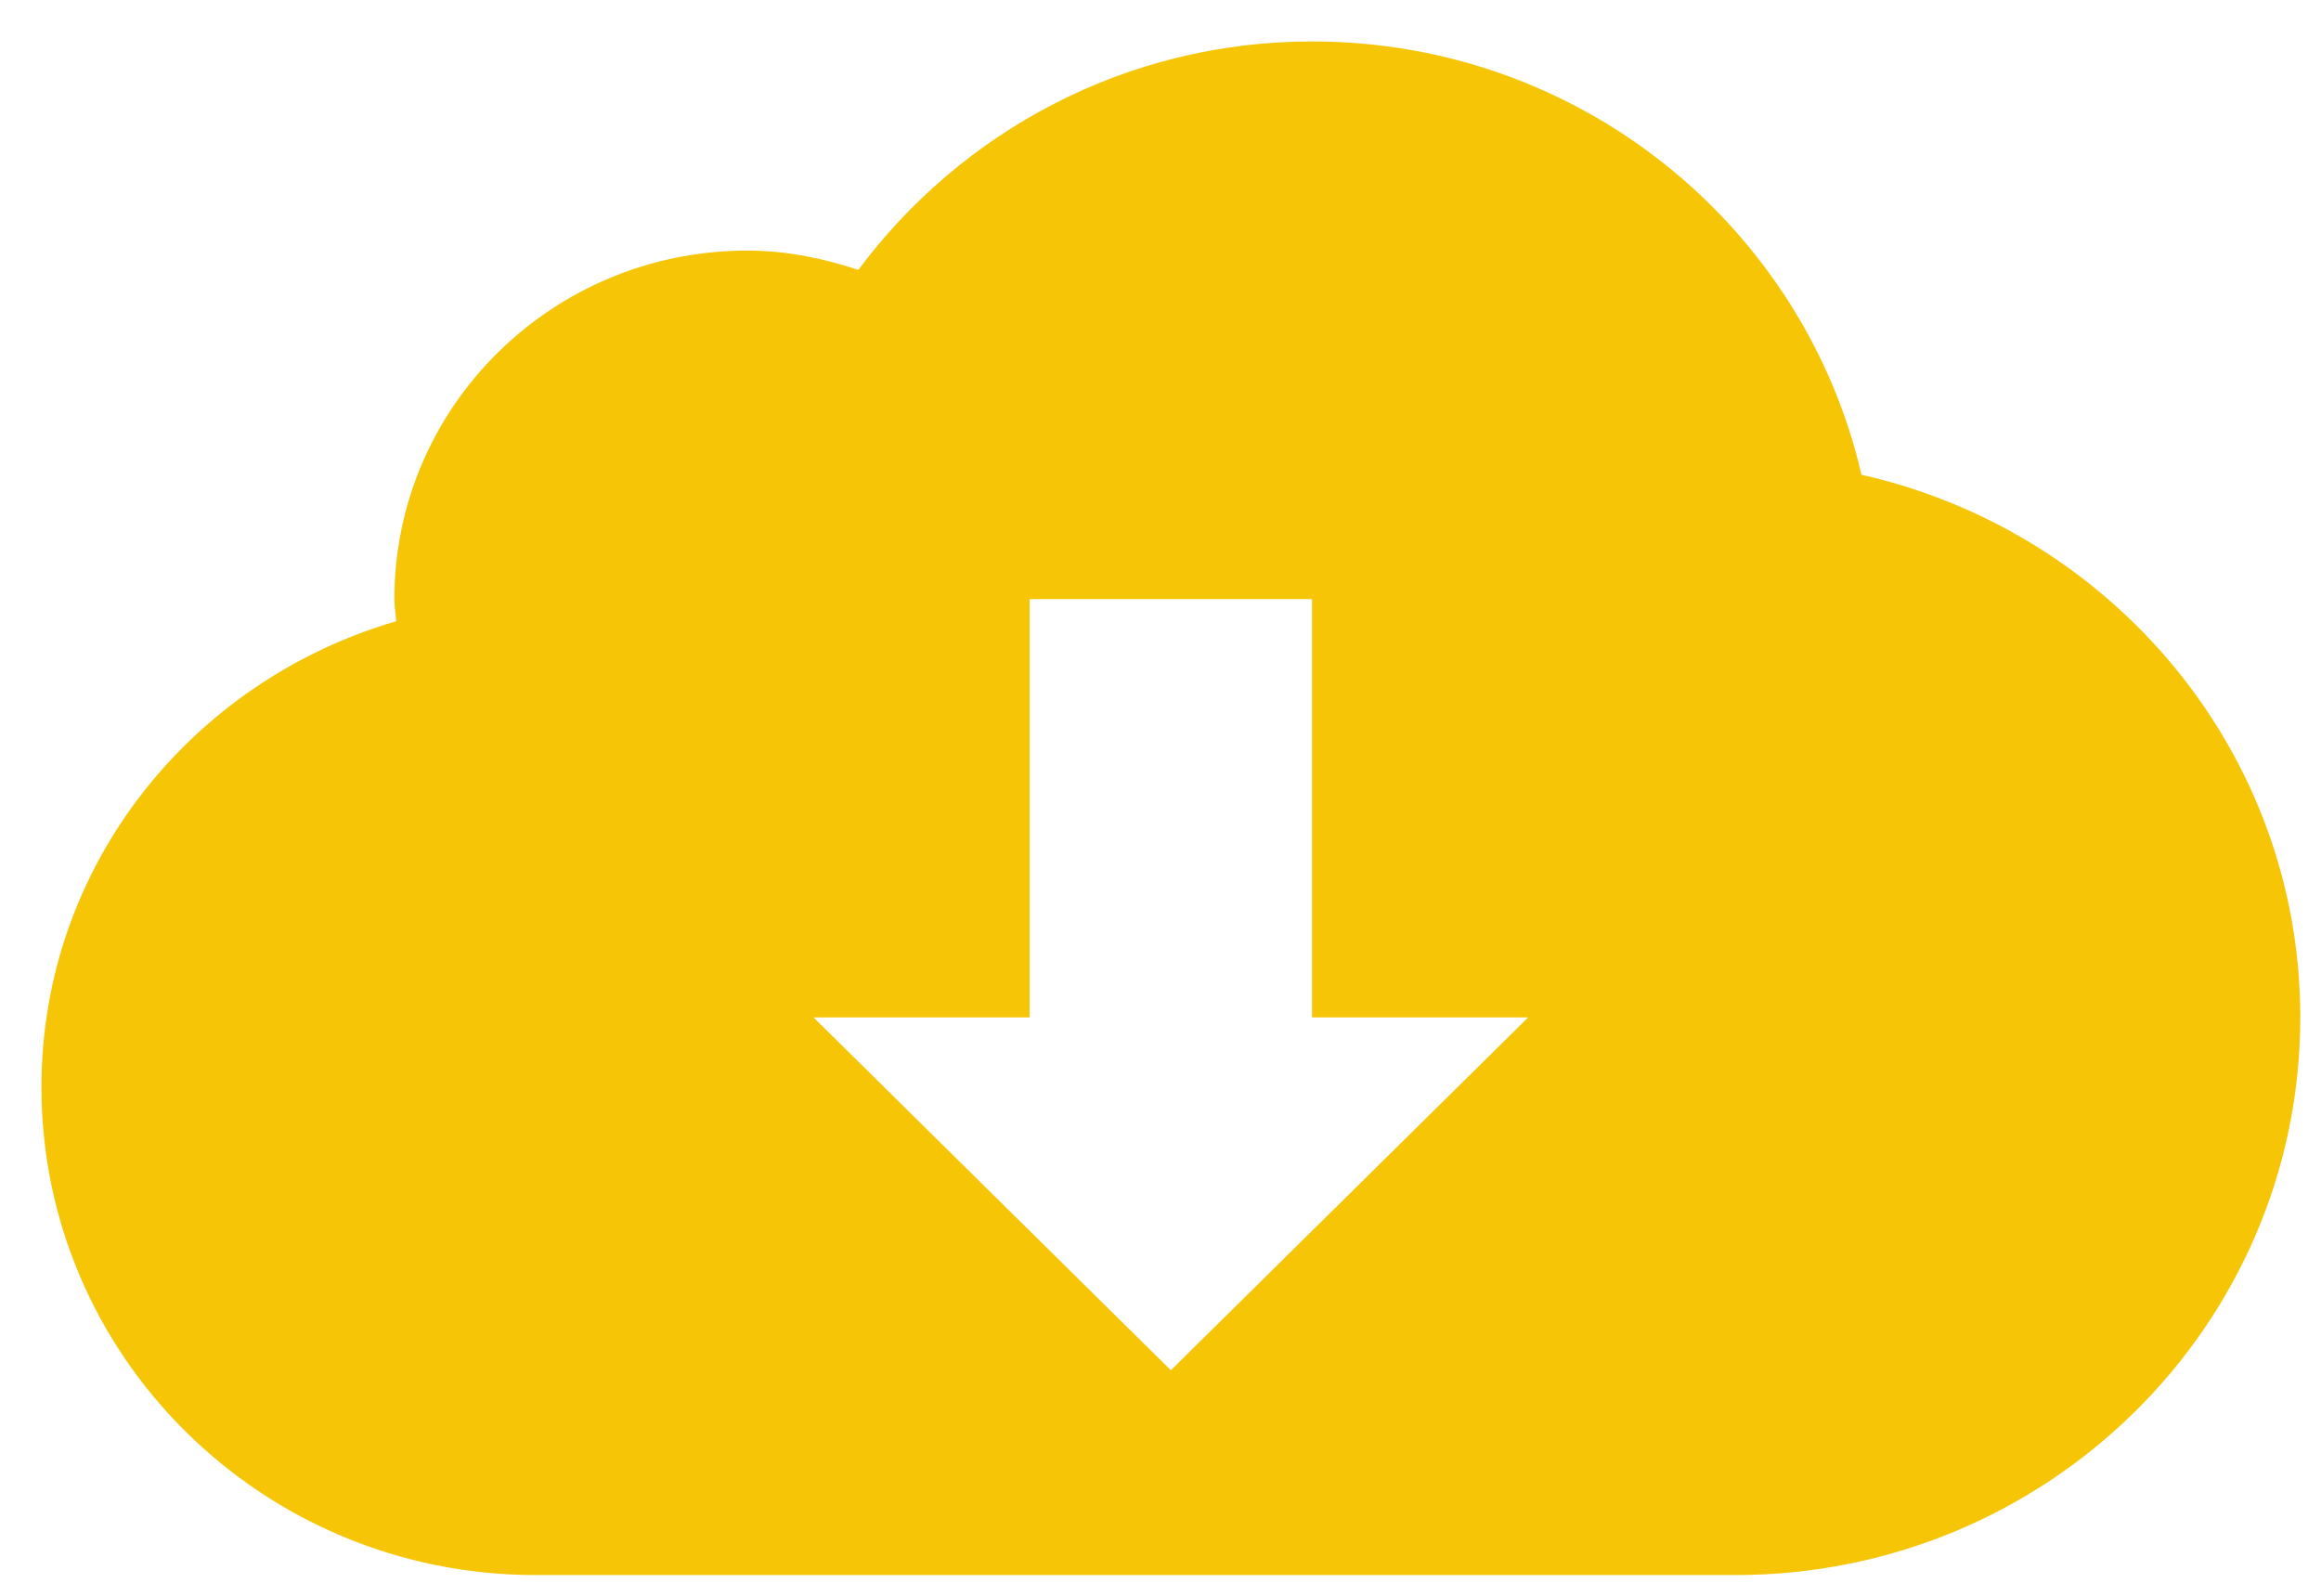 <svg version="1.1" xmlns="http://www.w3.org/2000/svg" xmlns:xlink="http://www.w3.org/1999/xlink" width="112" height="77"><defs/><g><path fill="rgb(245,197,6)" stroke="none" paint-order="stroke fill markers" fill-rule="evenodd" d=" M 83.75 76 C 83.75 76 25.844 76 25.844 76 C 12.675 76 2 65.458 2 52.454 C 2 41.774 9.247 32.858 19.117 29.976 C 19.099 29.617 19.031 29.275 19.031 28.909 C 19.031 19.62 26.656 12.091 36.062 12.091 C 37.946 12.091 39.726 12.465 41.419 13.022 C 46.38 6.369 54.304 2 63.312 2 C 76.266 2 87.058 10.945 89.827 22.908 C 101.941 25.643 111 36.3 111 49.091 C 111 63.952 98.8 76 83.75 76 Z M 63.312 49.091 C 63.312 49.091 63.312 28.909 63.312 28.909 C 63.312 28.909 49.687 28.909 49.687 28.909 C 49.687 28.909 49.687 49.091 49.687 49.091 C 49.687 49.091 39.256 49.091 39.256 49.091 C 39.256 49.091 56.5 66.119 56.5 66.119 C 56.5 66.119 73.744 49.091 73.744 49.091 C 73.744 49.091 63.312 49.091 63.312 49.091 Z"/></g></svg>